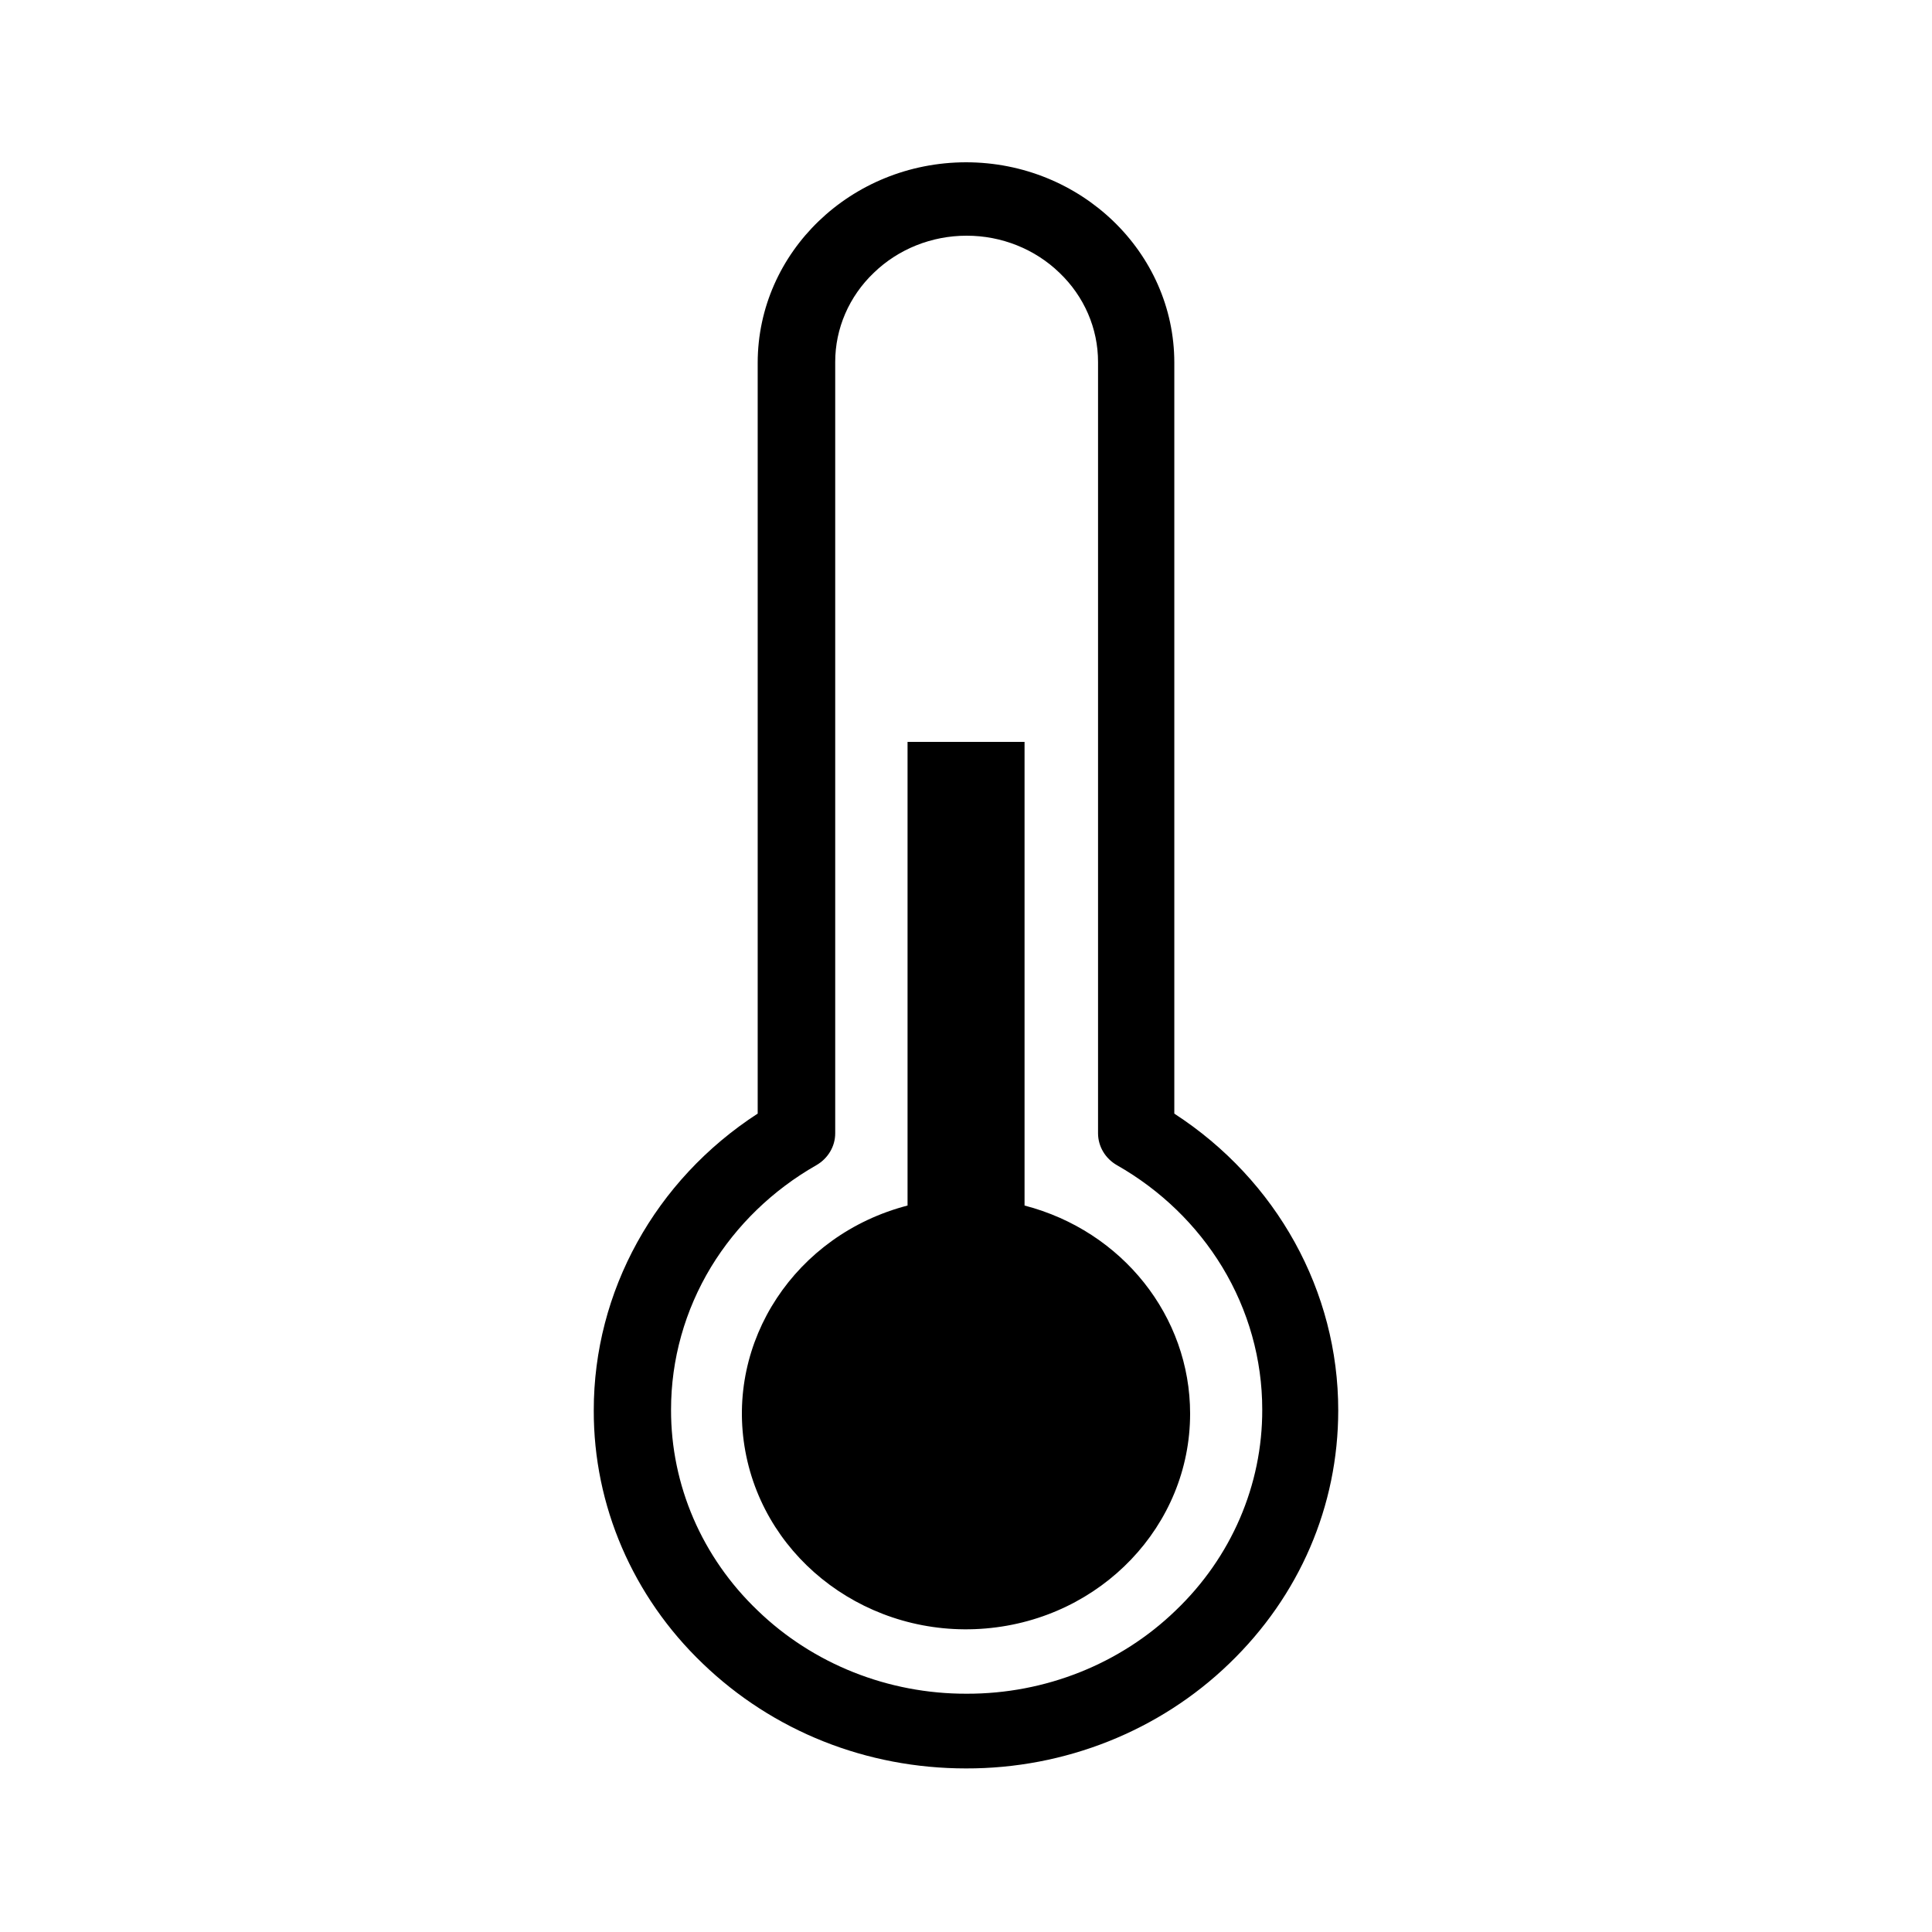<?xml version="1.0" encoding="UTF-8"?>
<svg width="1500px" height="1500px" viewBox="0 0 1500 1500" version="1.1" xmlns="http://www.w3.org/2000/svg" xmlns:xlink="http://www.w3.org/1999/xlink">
    <title>Slice</title>
    <g id="Page-1" stroke="none" stroke-width="1" fill="none" fill-rule="evenodd">
        <path d="M750.001,126 C839.131,126 911.732,195.832 911.732,281.563 L911.732,864.613 C991.364,916.269 1039.07,1002.637 1039,1095.022 C1039,1169.27 1008.939,1239.102 954.38,1291.58 C900.293,1343.886 826.698,1373.204 750.001,1373 C672.754,1373 600.18,1344.11 545.621,1291.606 C491.252,1239.578 460.781,1168.79 461,1095.022 C460.922,1002.628 508.629,916.248 588.269,864.587 L588.269,281.589 C588.388,195.717 660.724,126.129 750.001,126 Z M750.5,183 C723.443,182.967 697.496,193.332 678.434,211.786 C659.222,230.102 648.428,255.041 648.455,281.048 L648.455,879.939 C648.455,890.071 642.86,899.45 633.777,904.672 C600.01,923.922 571.89,951.109 552.06,983.677 C531.705,1017.307 520.988,1055.522 521,1094.429 C520.826,1152.96 545.036,1209.124 588.229,1250.387 C631.163,1291.899 689.599,1315.167 750.5,1315 C811.401,1315.167 869.837,1291.899 912.771,1250.387 C955.964,1209.124 980.174,1152.96 980,1094.429 C980.025,1055.521 969.307,1017.303 948.94,983.677 C929.138,951.089 901.012,923.896 867.223,904.672 C858.135,899.488 852.55,890.095 852.518,879.939 L852.518,281.048 C852.552,255.044 841.768,230.107 822.566,211.786 C803.504,193.332 777.557,182.967 750.5,183 Z M795.458,576 L795.458,935.976 C871.363,955.692 924.069,1021.97 924,1097.618 C923.982,1184.369 855.091,1256.735 765.277,1264.346 C675.463,1271.958 594.485,1212.293 578.707,1126.88 C562.929,1041.468 617.579,958.609 704.618,935.976 L704.618,576 L795.458,576 L795.458,576 Z" id="Shape" fill="#000000"></path>
    </g>
</svg>